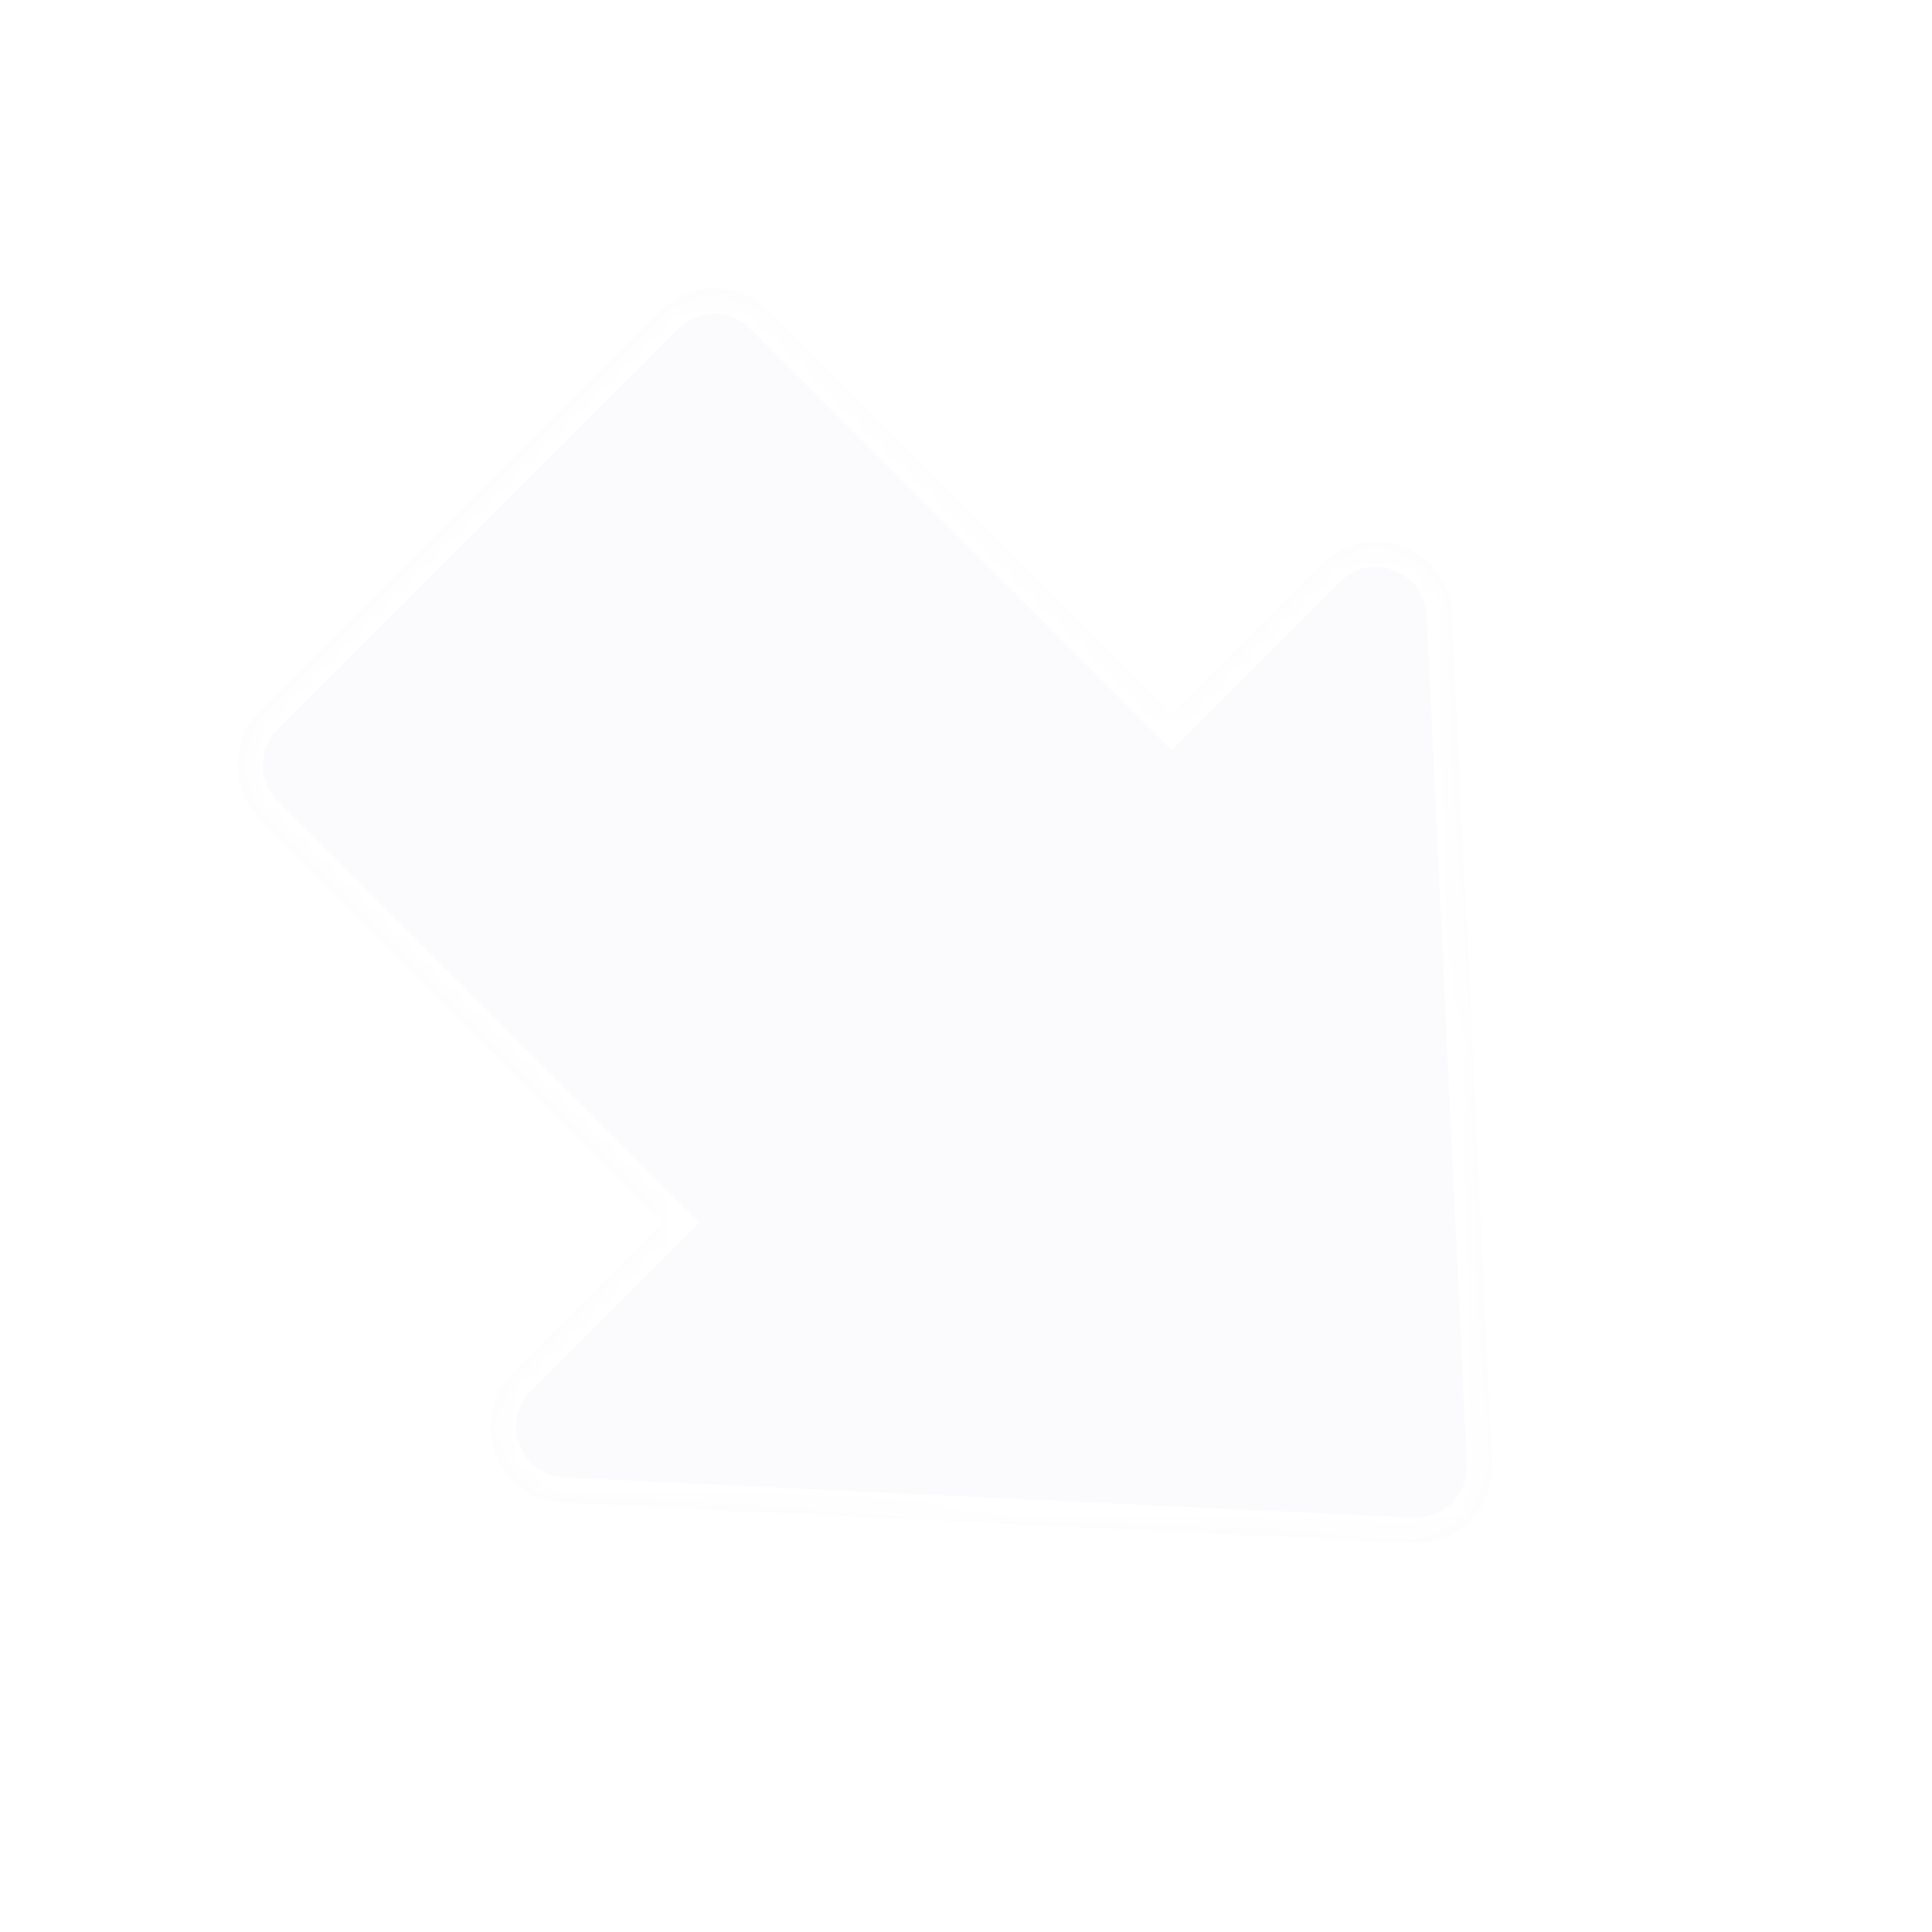 <svg width="76" height="76" viewBox="0 0 76 76" fill="none" xmlns="http://www.w3.org/2000/svg">
<g filter="url(#filter0_dii_2_125)">
<mask id="path-1-inside-1_2_125" fill="white">
<path fill-rule="evenodd" clip-rule="evenodd" d="M10.221 25.974C9.05 27.145 9.05 29.045 10.221 30.217L26.095 46.091L20.185 52.001C18.343 53.843 19.563 56.995 22.164 57.119L55.563 58.702C57.33 58.785 58.785 57.33 58.702 55.563L57.119 22.164C56.995 19.563 53.843 18.343 52.001 20.185L46.091 26.095L30.217 10.221C29.045 9.05 27.145 9.05 25.974 10.221L10.221 25.974Z"/>
</mask>
<path fill-rule="evenodd" clip-rule="evenodd" d="M10.221 25.974C9.05 27.145 9.05 29.045 10.221 30.217L26.095 46.091L20.185 52.001C18.343 53.843 19.563 56.995 22.164 57.119L55.563 58.702C57.33 58.785 58.785 57.33 58.702 55.563L57.119 22.164C56.995 19.563 53.843 18.343 52.001 20.185L46.091 26.095L30.217 10.221C29.045 9.05 27.145 9.05 25.974 10.221L10.221 25.974Z" fill="#FBFBFD"/>
<path d="M26.095 46.091L26.802 46.798L27.509 46.091L26.802 45.383L26.095 46.091ZM20.185 52.001L20.892 52.708L20.892 52.708L20.185 52.001ZM22.164 57.119L22.117 58.117L22.117 58.117L22.164 57.119ZM55.563 58.702L55.516 59.701L55.563 58.702ZM58.702 55.563L57.703 55.61L58.702 55.563ZM57.119 22.164L58.117 22.117L57.119 22.164ZM46.091 26.095L45.383 26.802L46.091 27.509L46.798 26.802L46.091 26.095ZM10.928 29.509C10.147 28.728 10.147 27.462 10.928 26.681L9.514 25.267C7.952 26.829 7.952 29.362 9.514 30.924L10.928 29.509ZM26.802 45.383L10.928 29.509L9.514 30.924L25.388 46.798L26.802 45.383ZM20.892 52.708L26.802 46.798L25.388 45.383L19.478 51.294L20.892 52.708ZM22.212 56.12C20.477 56.038 19.664 53.936 20.892 52.708L19.478 51.294C17.022 53.749 18.648 57.953 22.117 58.117L22.212 56.12ZM55.61 57.703L22.212 56.12L22.117 58.117L55.516 59.701L55.61 57.703ZM57.703 55.61C57.759 56.788 56.788 57.759 55.61 57.703L55.516 59.701C57.872 59.812 59.812 57.872 59.701 55.516L57.703 55.61ZM56.12 22.212L57.703 55.61L59.701 55.516L58.117 22.117L56.12 22.212ZM52.708 20.892C53.936 19.664 56.038 20.477 56.12 22.212L58.117 22.117C57.953 18.648 53.749 17.022 51.294 19.478L52.708 20.892ZM46.798 26.802L52.708 20.892L51.294 19.478L45.383 25.388L46.798 26.802ZM29.509 10.928L45.383 26.802L46.798 25.388L30.924 9.514L29.509 10.928ZM26.681 10.928C27.462 10.147 28.729 10.147 29.509 10.928L30.924 9.514C29.362 7.952 26.829 7.952 25.267 9.514L26.681 10.928ZM10.928 26.681L26.681 10.928L25.267 9.514L9.514 25.267L10.928 26.681Z" fill="white" mask="url(#path-1-inside-1_2_125)"/>
</g>
<defs>
<filter id="filter0_dii_2_125" x="5.343" y="7.743" width="57.363" height="58.963" filterUnits="userSpaceOnUse" color-interpolation-filters="sRGB">
<feFlood flood-opacity="0" result="BackgroundImageFix"/>
<feColorMatrix in="SourceAlpha" type="matrix" values="0 0 0 0 0 0 0 0 0 0 0 0 0 0 0 0 0 0 127 0" result="hardAlpha"/>
<feOffset dy="4"/>
<feGaussianBlur stdDeviation="2"/>
<feComposite in2="hardAlpha" operator="out"/>
<feColorMatrix type="matrix" values="0 0 0 0 0 0 0 0 0 0 0 0 0 0 0 0 0 0 0.25 0"/>
<feBlend mode="normal" in2="BackgroundImageFix" result="effect1_dropShadow_2_125"/>
<feBlend mode="normal" in="SourceGraphic" in2="effect1_dropShadow_2_125" result="shape"/>
<feColorMatrix in="SourceAlpha" type="matrix" values="0 0 0 0 0 0 0 0 0 0 0 0 0 0 0 0 0 0 127 0" result="hardAlpha"/>
<feOffset dy="-3"/>
<feGaussianBlur stdDeviation="0.8"/>
<feComposite in2="hardAlpha" operator="arithmetic" k2="-1" k3="1"/>
<feColorMatrix type="matrix" values="0 0 0 0 0 0 0 0 0 0 0 0 0 0 0 0 0 0 0.25 0"/>
<feBlend mode="normal" in2="shape" result="effect2_innerShadow_2_125"/>
<feColorMatrix in="SourceAlpha" type="matrix" values="0 0 0 0 0 0 0 0 0 0 0 0 0 0 0 0 0 0 127 0" result="hardAlpha"/>
<feOffset dy="1"/>
<feGaussianBlur stdDeviation="1.5"/>
<feComposite in2="hardAlpha" operator="arithmetic" k2="-1" k3="1"/>
<feColorMatrix type="matrix" values="0 0 0 0 1 0 0 0 0 1 0 0 0 0 1 0 0 0 1 0"/>
<feBlend mode="normal" in2="effect2_innerShadow_2_125" result="effect3_innerShadow_2_125"/>
</filter>
</defs>
</svg>
